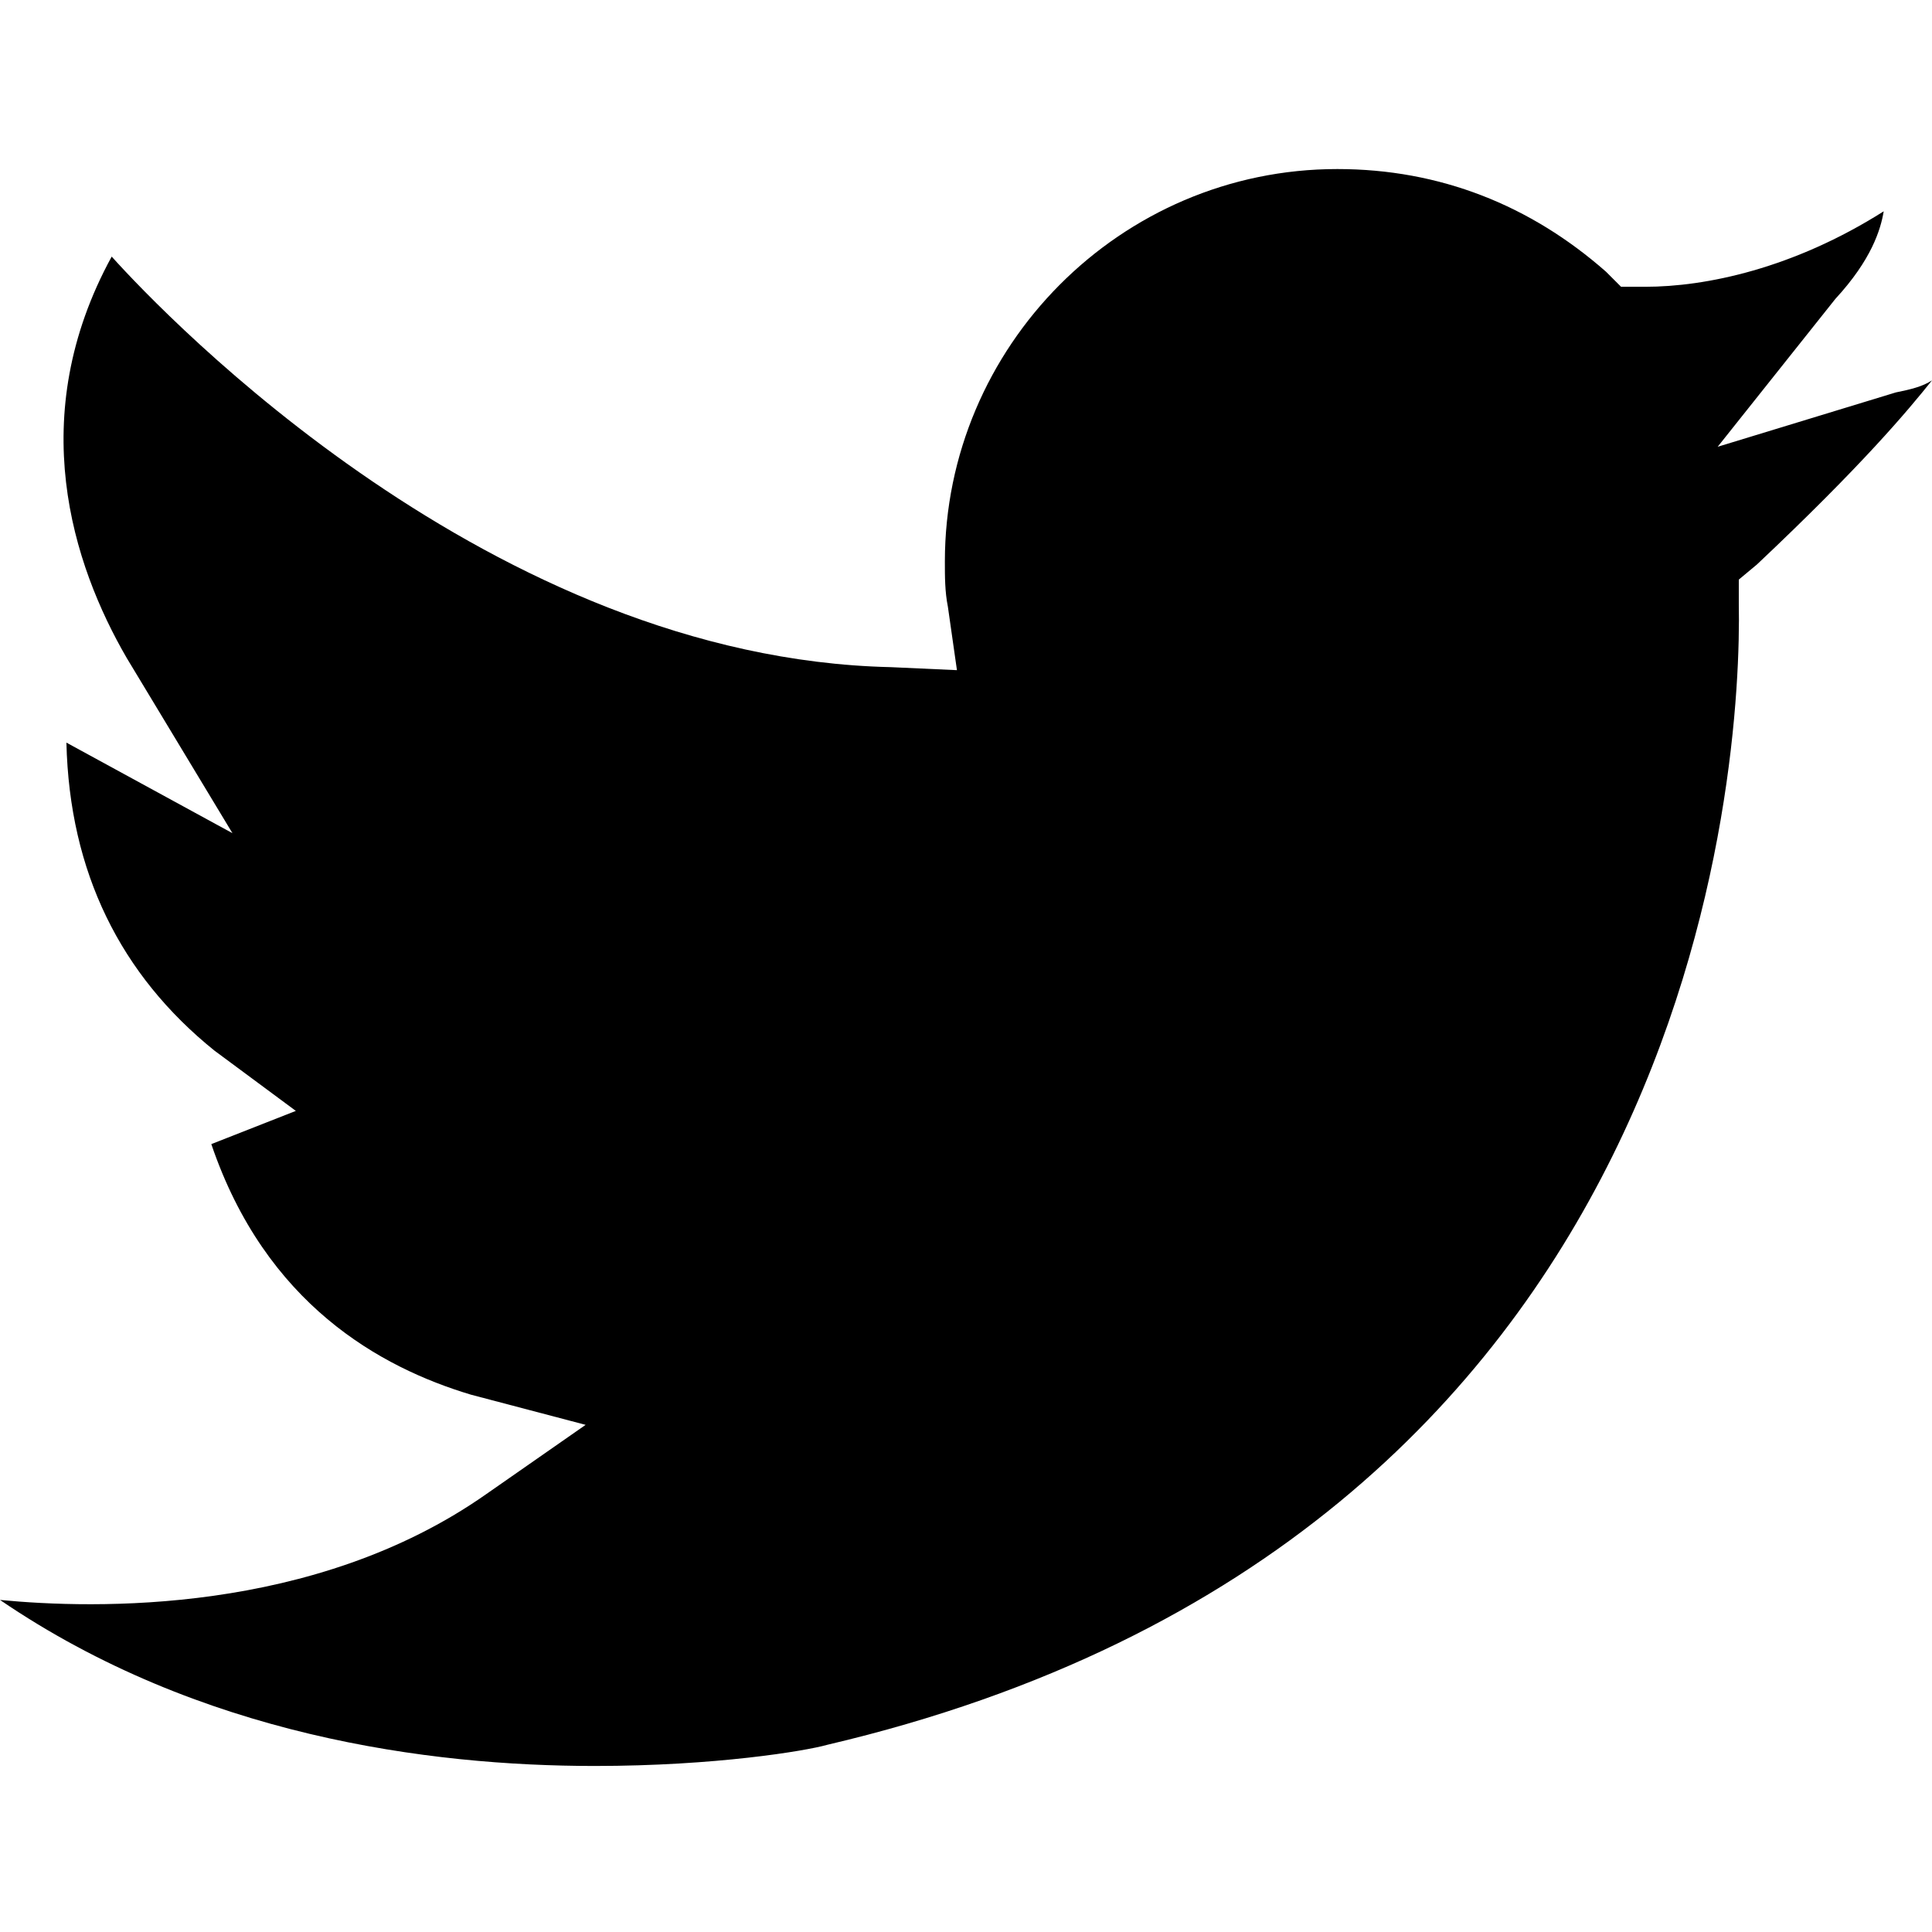 <svg aria-hidden="true" xmlns="http://www.w3.org/2000/svg" viewBox="0 0 64 64"><path d="M56.9 14.8l3.9-4.9C62 8.6 62.3 7.6 62.4 7c-3 1.9-5.9 2.5-7.9 2.5h-.8l-.5-.5c-2.5-2.2-5.5-3.4-8.9-3.4-7.2 0-13 5.9-13 13 0 .5 0 1 .1 1.5l.3 2.1-2.2-.1c-13.2-.3-24-11.6-25.8-13.6-2.9 5.3-1.3 10.2.5 13.3l3.5 5.8-5.5-3c.1 4.3 1.8 7.7 4.9 10.2l2.7 2L7 37.9c1.8 5.3 5.6 7.4 8.6 8.3l3.8 1-3.3 2.3c-5.7 4-13 3.8-16.1 3.5 6.6 4.5 14.2 5.5 19.7 5.5 4 0 7-.5 7.7-.7C56.4 51 57.7 25.2 57.6 20v-.8l.6-.5c3.5-3.3 5-5.1 5.8-6.1-.3.2-.7.3-1.2.4l-5.9 1.8z"/></svg>
